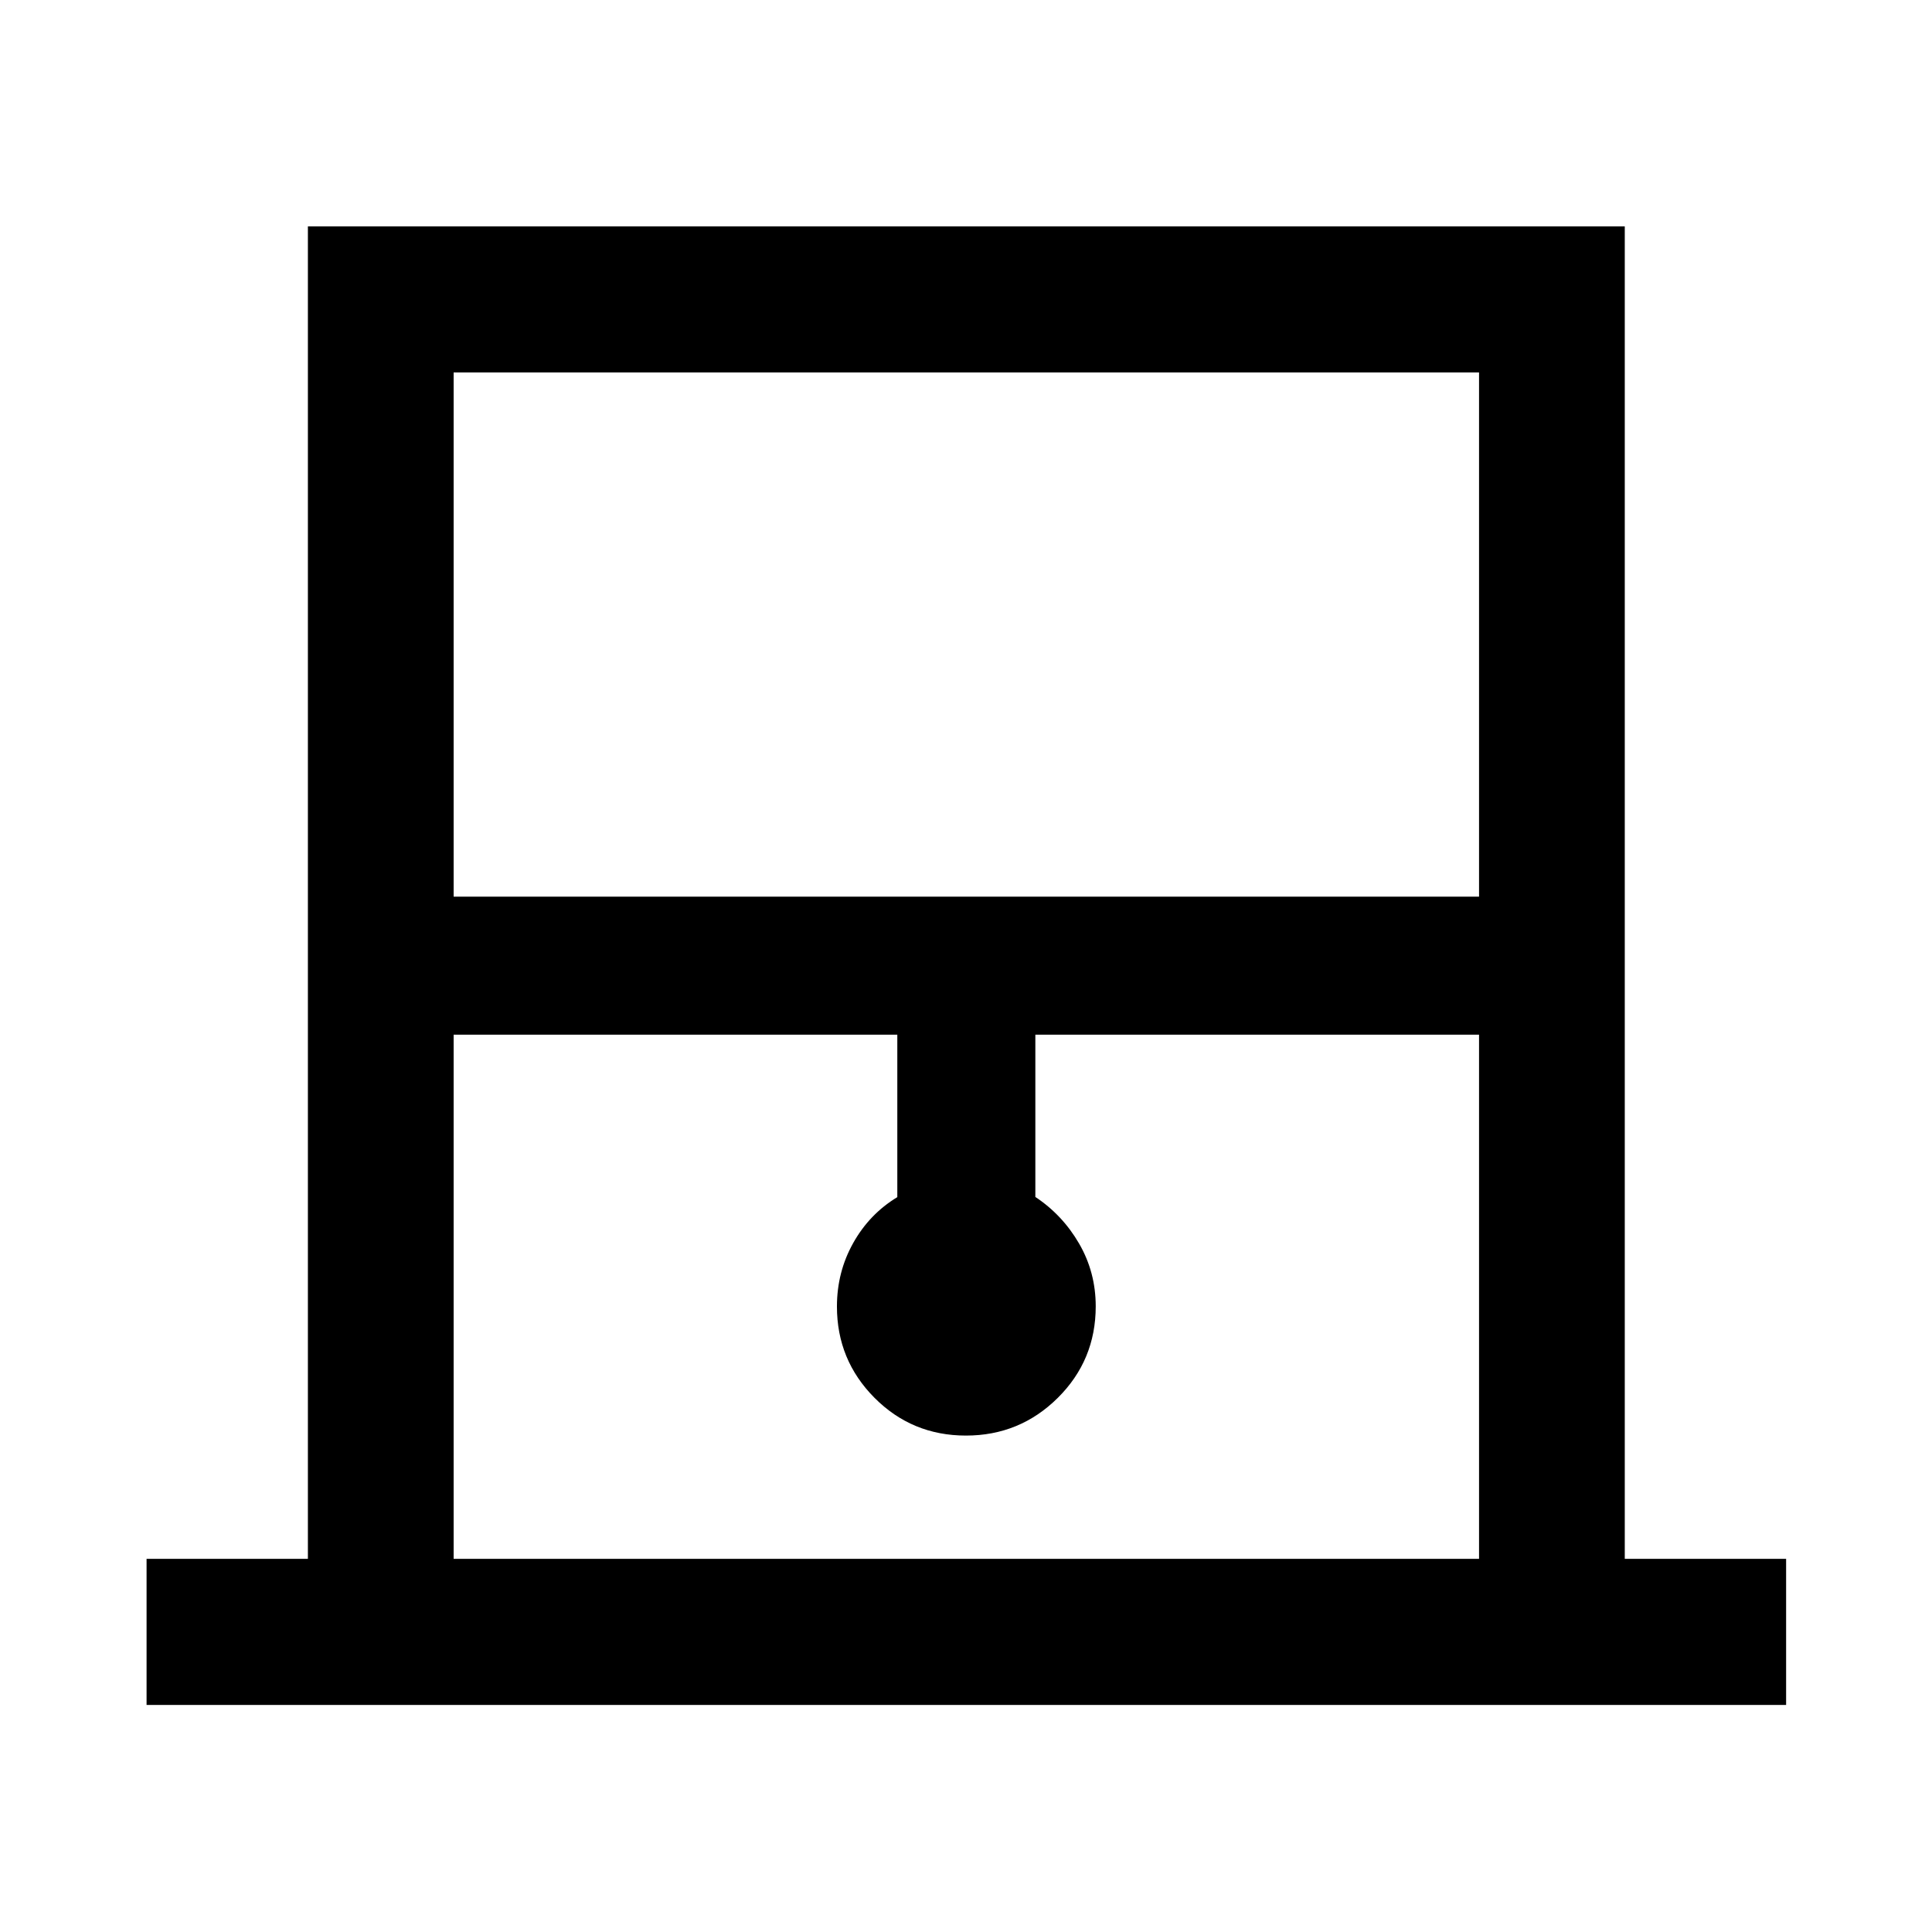 <svg xmlns="http://www.w3.org/2000/svg" height="40" viewBox="0 -960 960 960" width="40"><path d="M72.83-112.83v-72.58h80.16v-662.1h654.35v662.1h80.17v72.58H72.83Zm152.58-401.63h509.52v-260.47H225.41v260.47Zm0 329.05h509.52v-260.46H514.46v80.63q13.51 8.96 21.76 23.2 8.24 14.23 8.24 31.16 0 26.77-18.87 45.49-18.88 18.72-45.63 18.72-26.74 0-45.42-18.76-18.67-18.77-18.67-45.37 0-17.13 8.08-31.55 8.08-14.42 21.92-22.8v-80.72H225.41v260.46Zm0-589.52h509.52-509.52Z"/></svg>